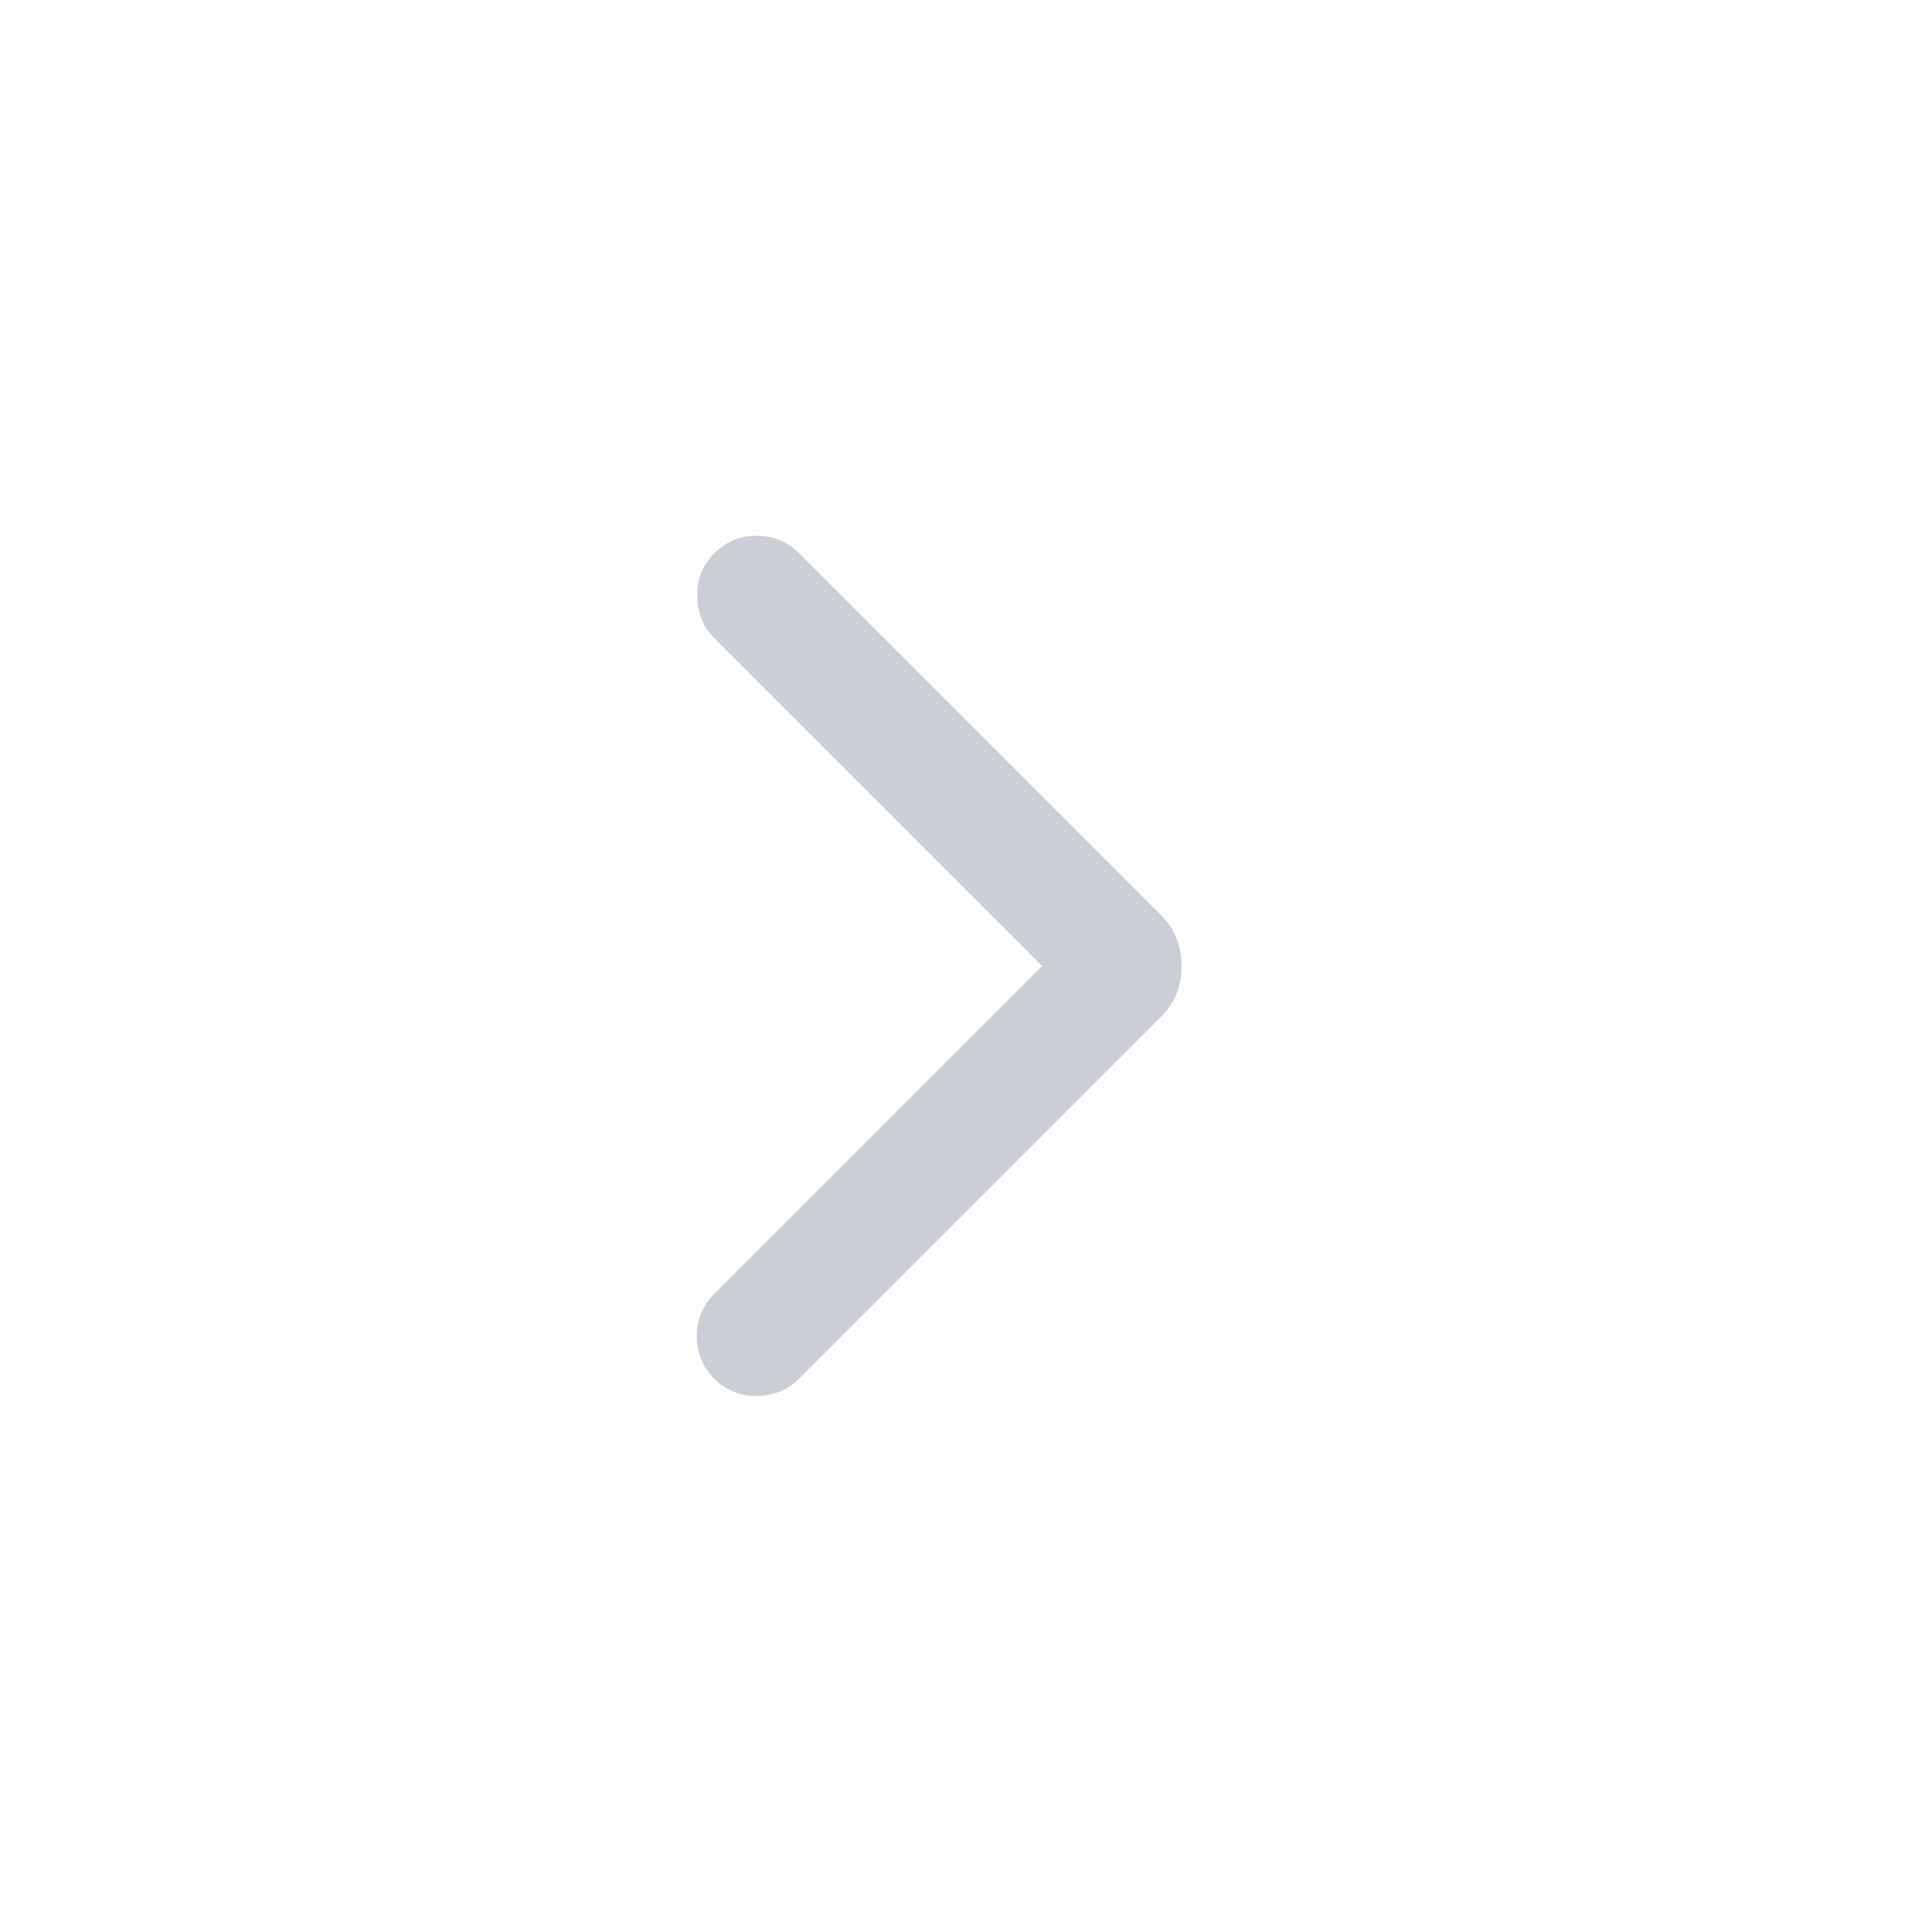 <svg width="24" height="24" viewBox="0 0 24 24" fill="none" xmlns="http://www.w3.org/2000/svg">
<path d="M12.946 12L8.873 7.927C8.735 7.789 8.664 7.614 8.661 7.405C8.657 7.195 8.728 7.018 8.873 6.873C9.018 6.728 9.194 6.656 9.4 6.656C9.606 6.656 9.782 6.728 9.927 6.873L14.421 11.367C14.515 11.461 14.581 11.56 14.619 11.664C14.658 11.767 14.677 11.88 14.677 12C14.677 12.12 14.658 12.233 14.619 12.336C14.581 12.44 14.515 12.539 14.421 12.633L9.927 17.127C9.789 17.265 9.614 17.336 9.405 17.34C9.195 17.343 9.018 17.272 8.873 17.127C8.728 16.982 8.656 16.806 8.656 16.6C8.656 16.394 8.728 16.218 8.873 16.073L12.946 12Z" fill="#CACED4"/>
</svg>

